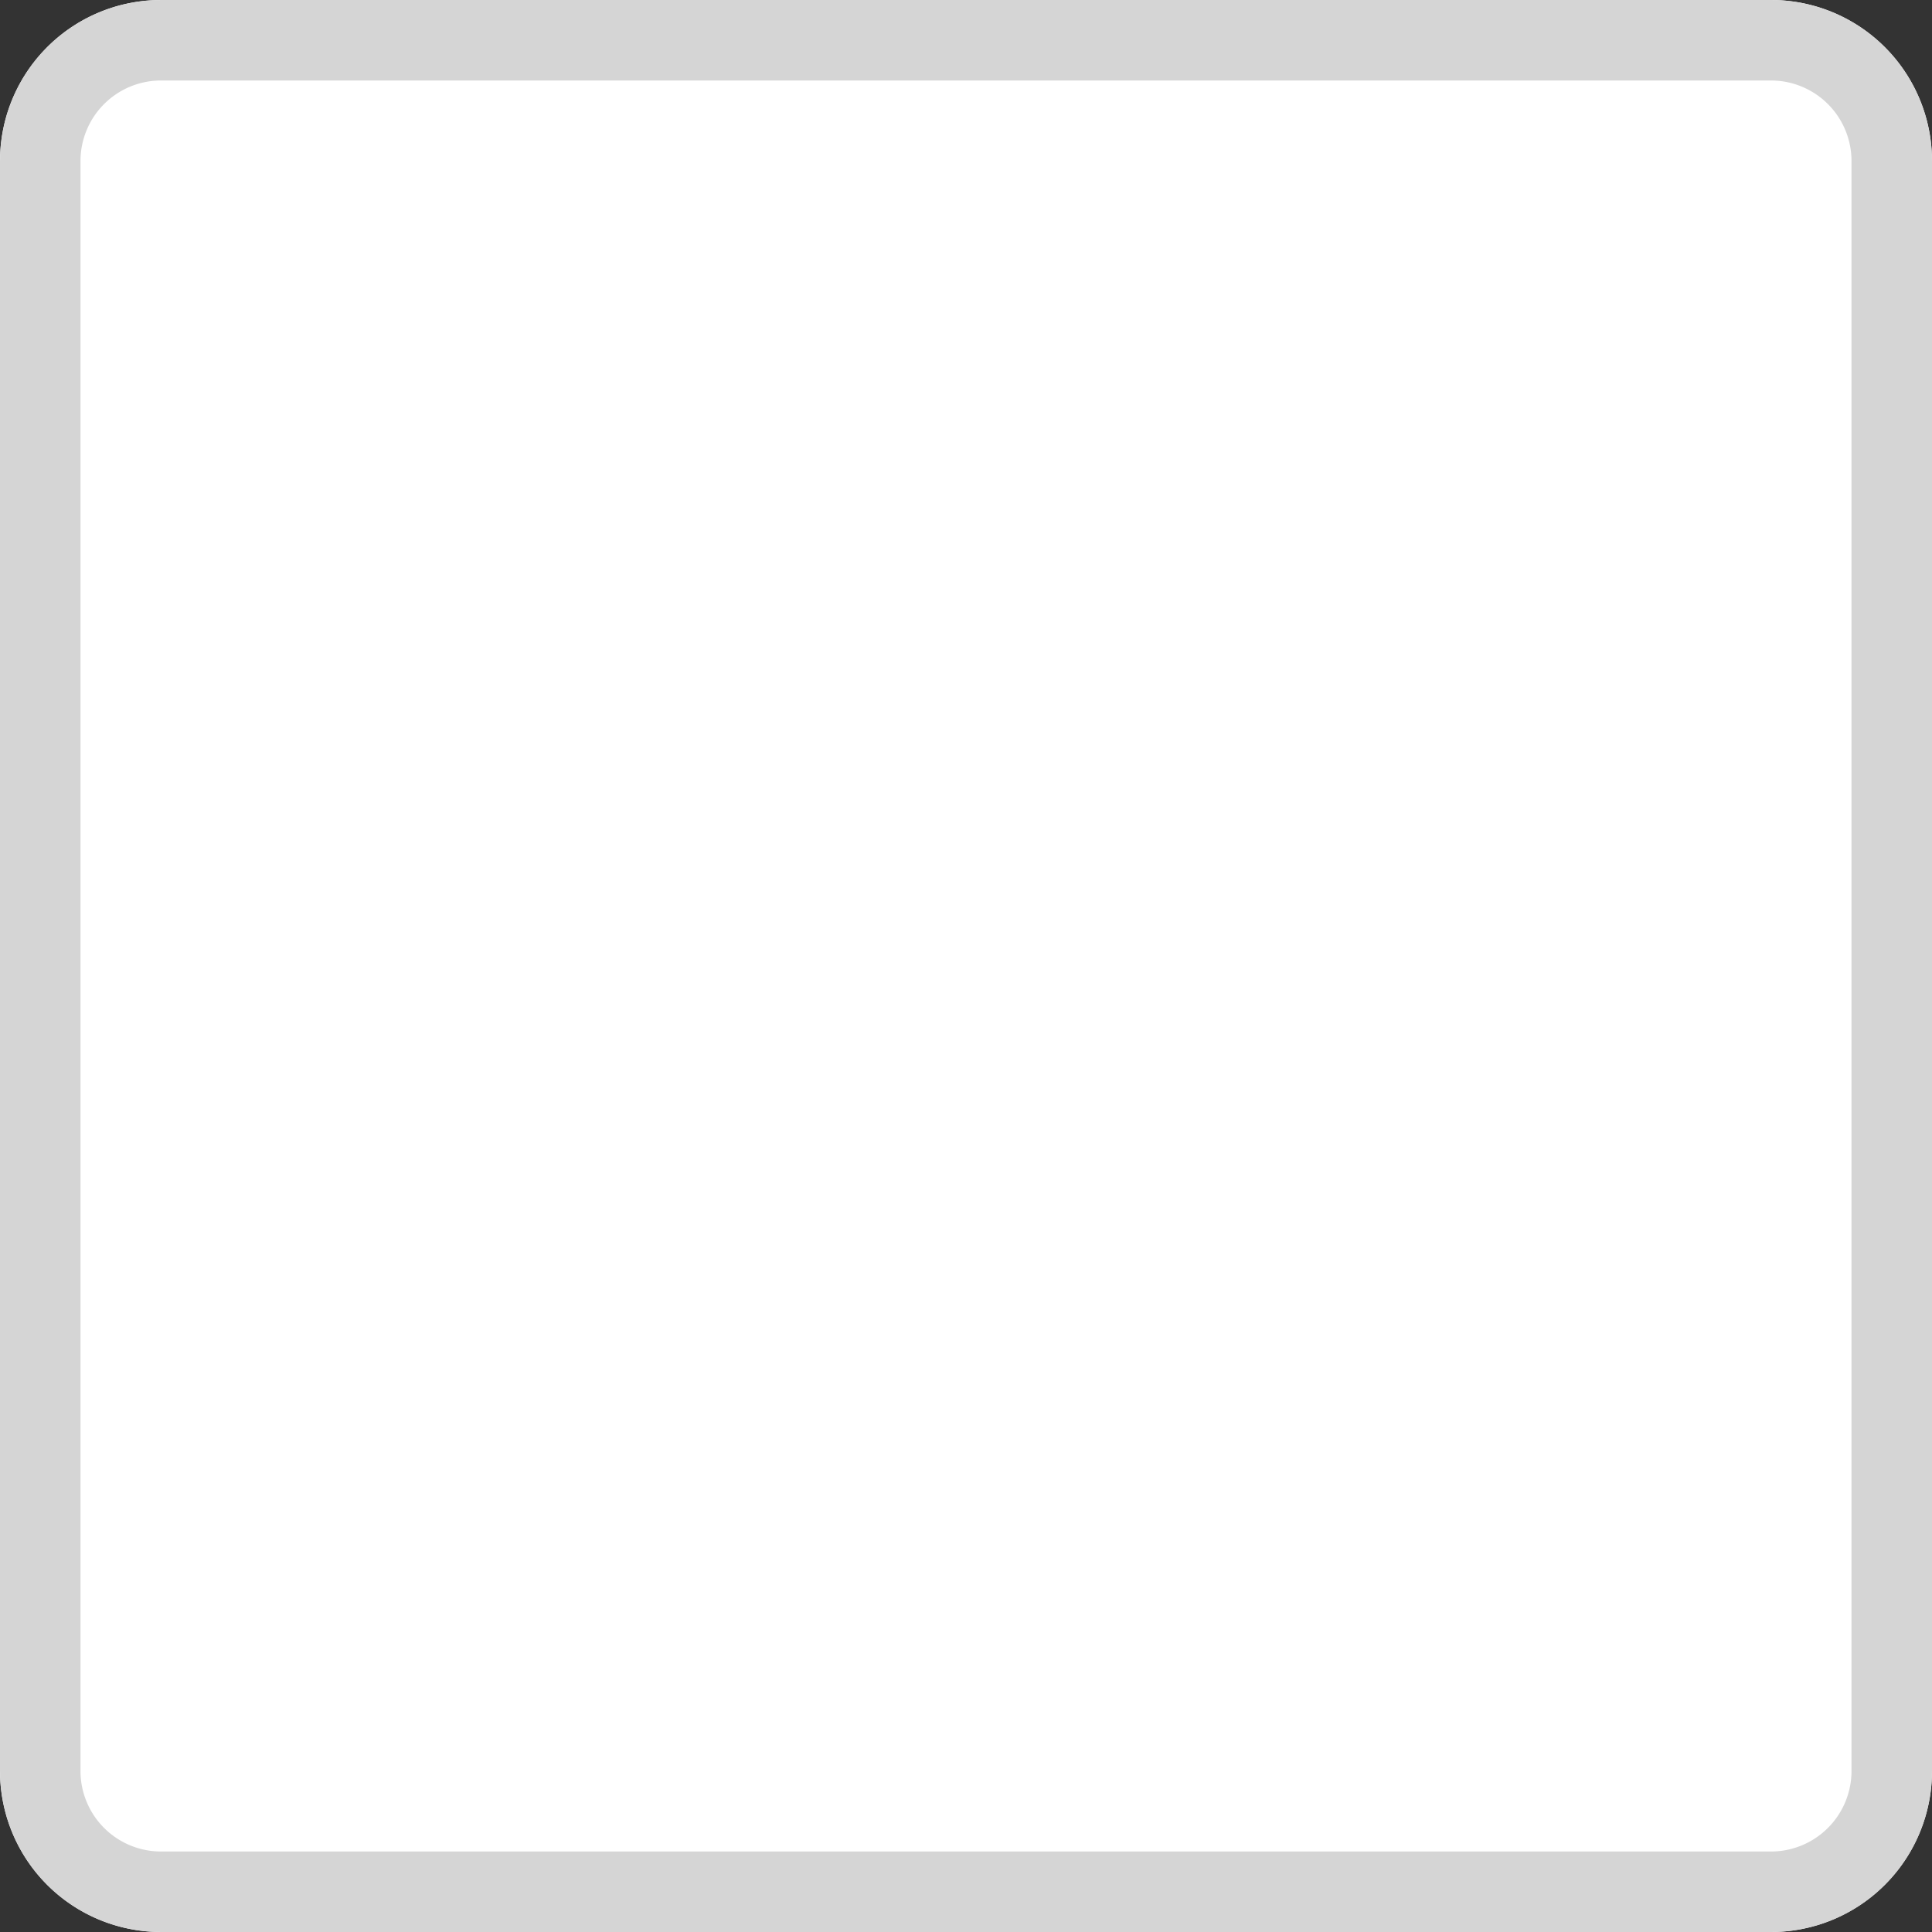 <svg xmlns="http://www.w3.org/2000/svg" width="24" height="24" viewBox="0 0 24 24"><rect x="0" y="0" width="24" height="24" fill="#333333" stroke="none"/><defs><clipPath id="uowza"><path fill="#fff" d="M0 2a2 2 0 0 1 2-2h20a2 2 0 0 1 2 2v20a2 2 0 0 1-2 2H2a2 2 0 0 1-2-2z"/></clipPath></defs><g><g><path fill="#fff" d="M0 2a2 2 0 0 1 2-2h20a2 2 0 0 1 2 2v20a2 2 0 0 1-2 2H2a2 2 0 0 1-2-2z"/><path fill="none" stroke="#d5d5d5" stroke-miterlimit="20" stroke-width="2" d="M0 2a2 2 0 0 1 2-2h20a2 2 0 0 1 2 2v20a2 2 0 0 1-2 2H2a2 2 0 0 1-2-2z" clip-path="url(&quot;#uowza&quot;)"/></g></g></svg>